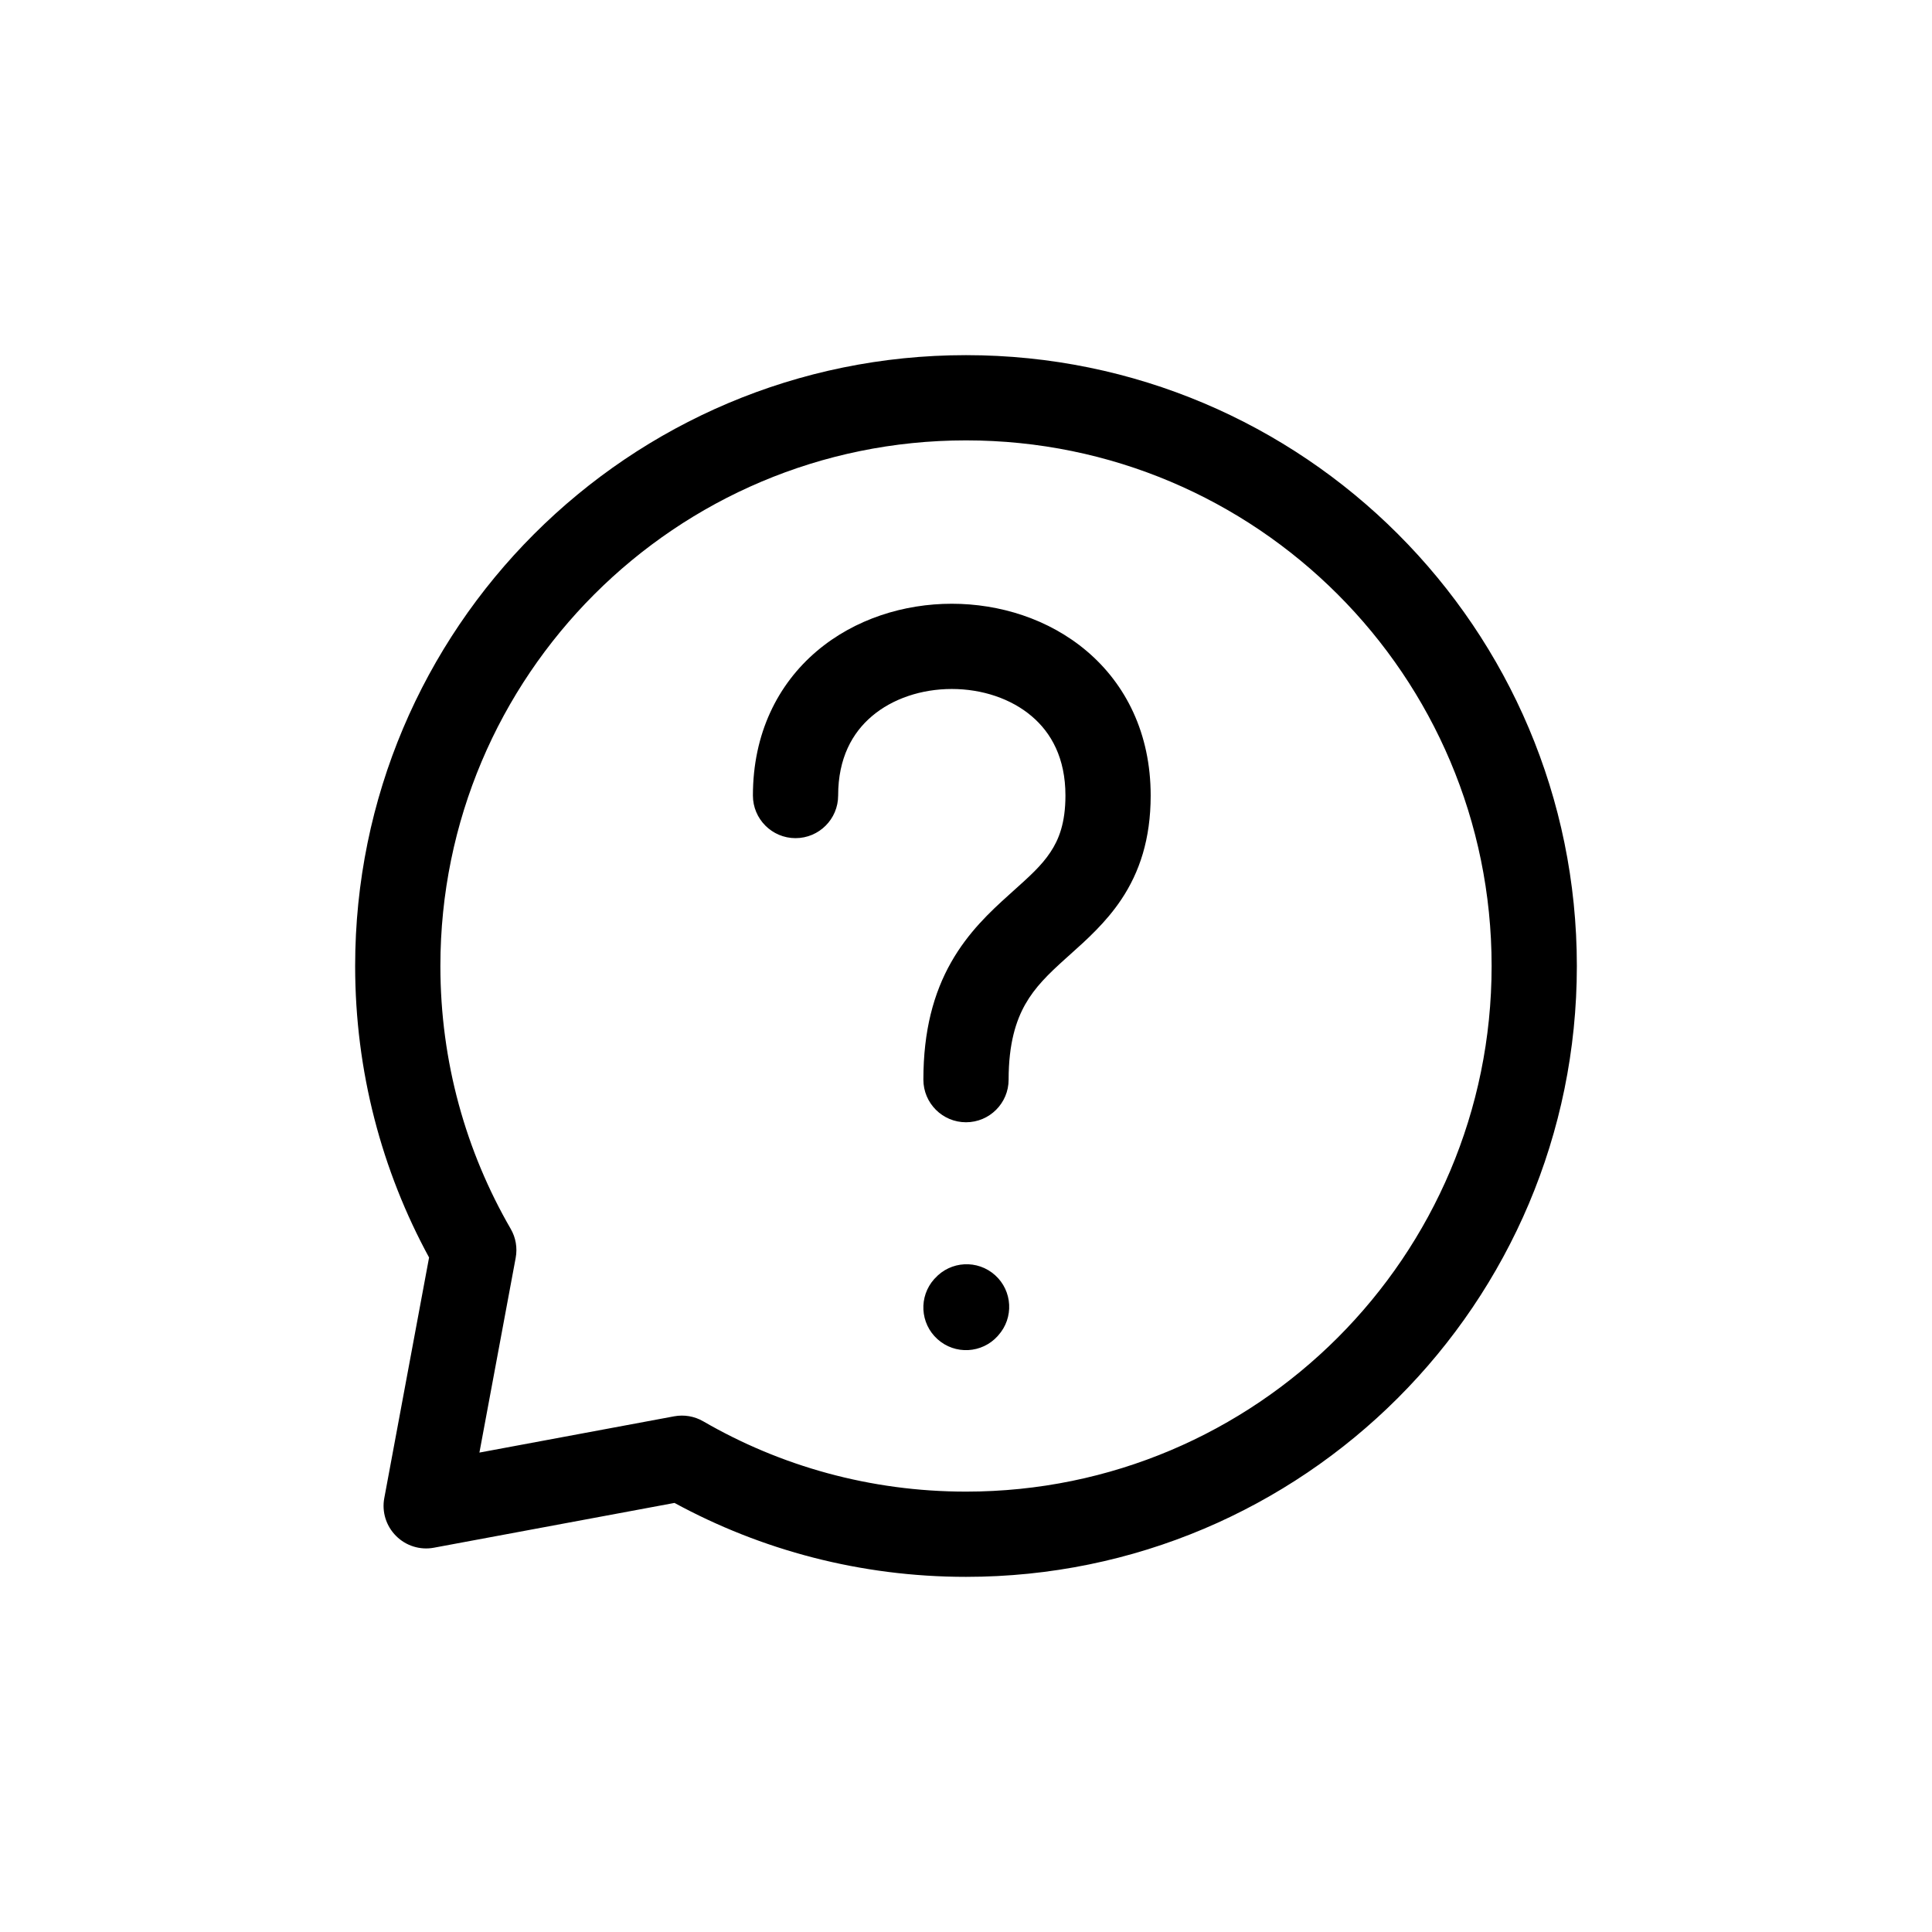<svg width="34" height="34" viewBox="0 0 34 34" fill="none" xmlns="http://www.w3.org/2000/svg">
<g clip-path="url(#clip0_4173_6568)">
<path fill-rule="evenodd" clip-rule="evenodd" d="M7.75 17C7.75 11.891 11.891 7.75 17 7.75C22.109 7.75 26.25 11.891 26.25 17C26.25 22.109 22.109 26.25 17 26.25C15.314 26.25 13.735 25.8 12.376 25.013C12.221 24.923 12.039 24.892 11.863 24.925L8.437 25.563L9.075 22.137C9.108 21.961 9.077 21.779 8.987 21.625C8.2 20.265 7.75 18.686 7.75 17ZM17 6.25C11.063 6.25 6.25 11.063 6.25 17C6.25 18.856 6.721 20.605 7.551 22.13L6.763 26.363C6.717 26.606 6.795 26.855 6.97 27.03C7.144 27.205 7.394 27.283 7.637 27.237L11.87 26.449C13.395 27.279 15.144 27.75 17 27.75C22.937 27.75 27.75 22.937 27.75 17C27.75 11.063 22.937 6.25 17 6.25ZM15.345 12.603C15 12.895 14.75 13.341 14.75 14C14.75 14.414 14.414 14.75 14 14.75C13.586 14.75 13.25 14.414 13.25 14C13.25 12.909 13.687 12.042 14.374 11.459C15.045 10.89 15.912 10.625 16.75 10.625C17.588 10.625 18.455 10.89 19.126 11.459C19.813 12.042 20.25 12.909 20.25 14C20.25 14.766 20.054 15.35 19.733 15.83C19.464 16.234 19.114 16.546 18.839 16.792L18.839 16.792L18.838 16.792L18.837 16.794C18.807 16.82 18.779 16.845 18.752 16.87C18.445 17.146 18.213 17.374 18.043 17.674C17.881 17.961 17.75 18.362 17.75 19C17.75 19.414 17.414 19.75 17 19.75C16.586 19.75 16.25 19.414 16.25 19C16.25 18.138 16.431 17.477 16.738 16.935C17.037 16.407 17.43 16.041 17.748 15.755L17.82 15.69C18.121 15.42 18.328 15.235 18.485 14.998C18.634 14.775 18.75 14.484 18.75 14C18.75 13.341 18.5 12.895 18.155 12.603C17.795 12.297 17.287 12.125 16.75 12.125C16.213 12.125 15.705 12.297 15.345 12.603ZM17.512 22.441C17.82 22.718 17.845 23.193 17.567 23.501L17.558 23.512C17.28 23.82 16.806 23.845 16.498 23.567C16.19 23.29 16.165 22.816 16.442 22.508L16.453 22.497C16.73 22.189 17.204 22.164 17.512 22.441Z" fill="black"/>
</g>
<defs>
<clipPath id="clip0_4173_6568">
<rect width="24" height="24" fill="white" transform="translate(5 5)"/>
</clipPath>
</defs>
</svg>
